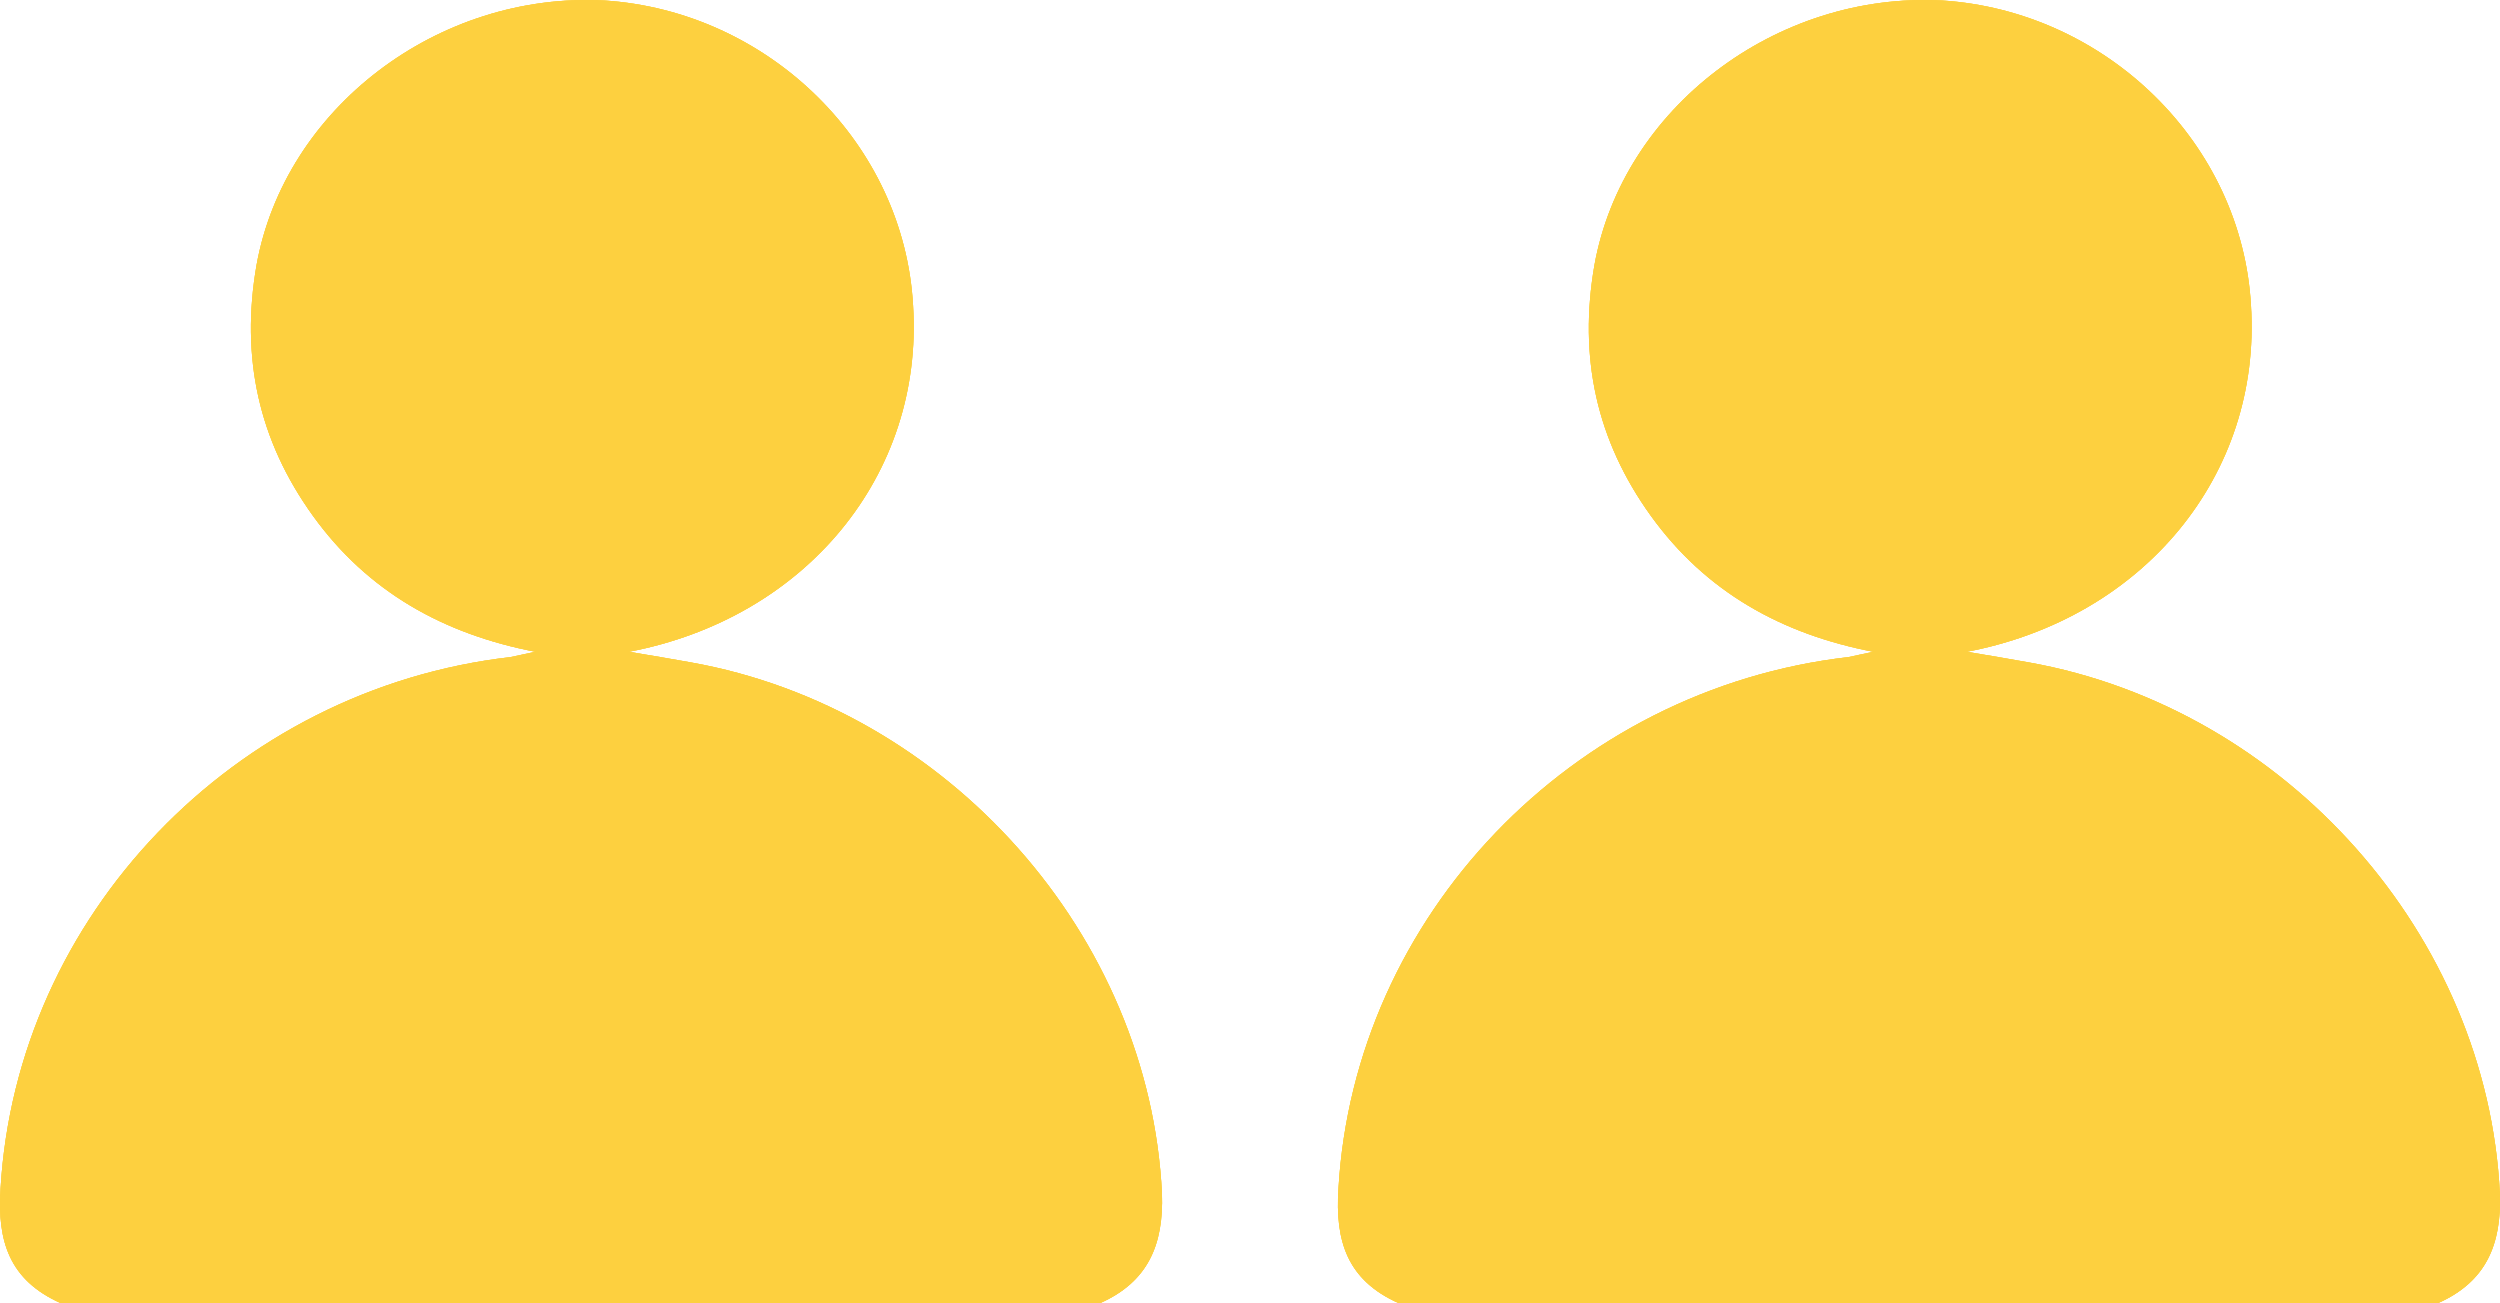 <svg xmlns="http://www.w3.org/2000/svg" xmlns:xlink="http://www.w3.org/1999/xlink" xml:space="preserve" viewBox="0 0 141.639 73.827"><defs><path id="c" d="M-385.9-4297.5h3193.4V8224.7H-385.9z"/></defs><g transform="translate(-861.568 -247.173)"><defs><path d="M865 321c-2.9-1.3-3.6-3.5-3.4-6.5.9-15.4 13.2-28.3 28.9-30.1.5-.1.9-.2 1.4-.3-5.2-1-9.5-3.4-12.6-7.7-3.1-4.3-4.1-9-3.2-14.2 1.6-8.9 10.3-15.5 19.7-15 9.3.6 17 8.1 17.5 17.3.6 9.6-6.1 17.7-16.1 19.6 1.2.2 2.4.4 3.5.6 14.6 2.6 26 15.5 26.7 30.1.1 2.9-.8 5-3.5 6.2z" id="a"/></defs><use height="100%" width="100%" xlink:href="#a" clip-rule="evenodd" overflow="visible" fill="#fdd03f" fill-rule="evenodd"/><clipPath id="b"><use height="100%" width="100%" xlink:href="#a" overflow="visible"/></clipPath><g clip-path="url(#b)"><use height="100%" width="100%" xlink:href="#c" overflow="visible" fill="#fdd03f"/><clipPath id="d"><use height="100%" width="100%" xlink:href="#c" overflow="visible"/></clipPath><path clip-path="url(#d)" fill="#fdd03f" d="M859.5 245.2h70V323h-70z"/></g></g><g transform="translate(-861.568 -247.173)"><defs><path d="M940.8 321c-2.9-1.3-3.6-3.5-3.4-6.5.9-15.4 13.2-28.3 28.9-30.1.5-.1.9-.2 1.4-.3-5.2-1-9.5-3.4-12.6-7.7-3.1-4.3-4.1-9-3.2-14.2 1.6-8.9 10.3-15.5 19.7-15 9.3.6 17 8.1 17.5 17.3.6 9.6-6.1 17.7-16.1 19.6 1.2.2 2.4.4 3.5.6 14.6 2.6 26 15.5 26.7 30.1.1 2.9-.8 5-3.5 6.2z" id="e"/></defs><use height="100%" width="100%" xlink:href="#e" clip-rule="evenodd" overflow="visible" fill="#fdd03f" fill-rule="evenodd"/><clipPath id="f"><use height="100%" width="100%" xlink:href="#e" overflow="visible"/></clipPath><g clip-path="url(#f)"><defs><use id="g" xlink:href="#c"/></defs><use height="100%" width="100%" xlink:href="#g" overflow="visible" fill="#fdd03f"/><clipPath id="h"><use height="100%" width="100%" xlink:href="#g" overflow="visible"/></clipPath><path clip-path="url(#h)" fill="#fdd03f" d="M935.2 245.2h70V323h-70z"/></g></g></svg>